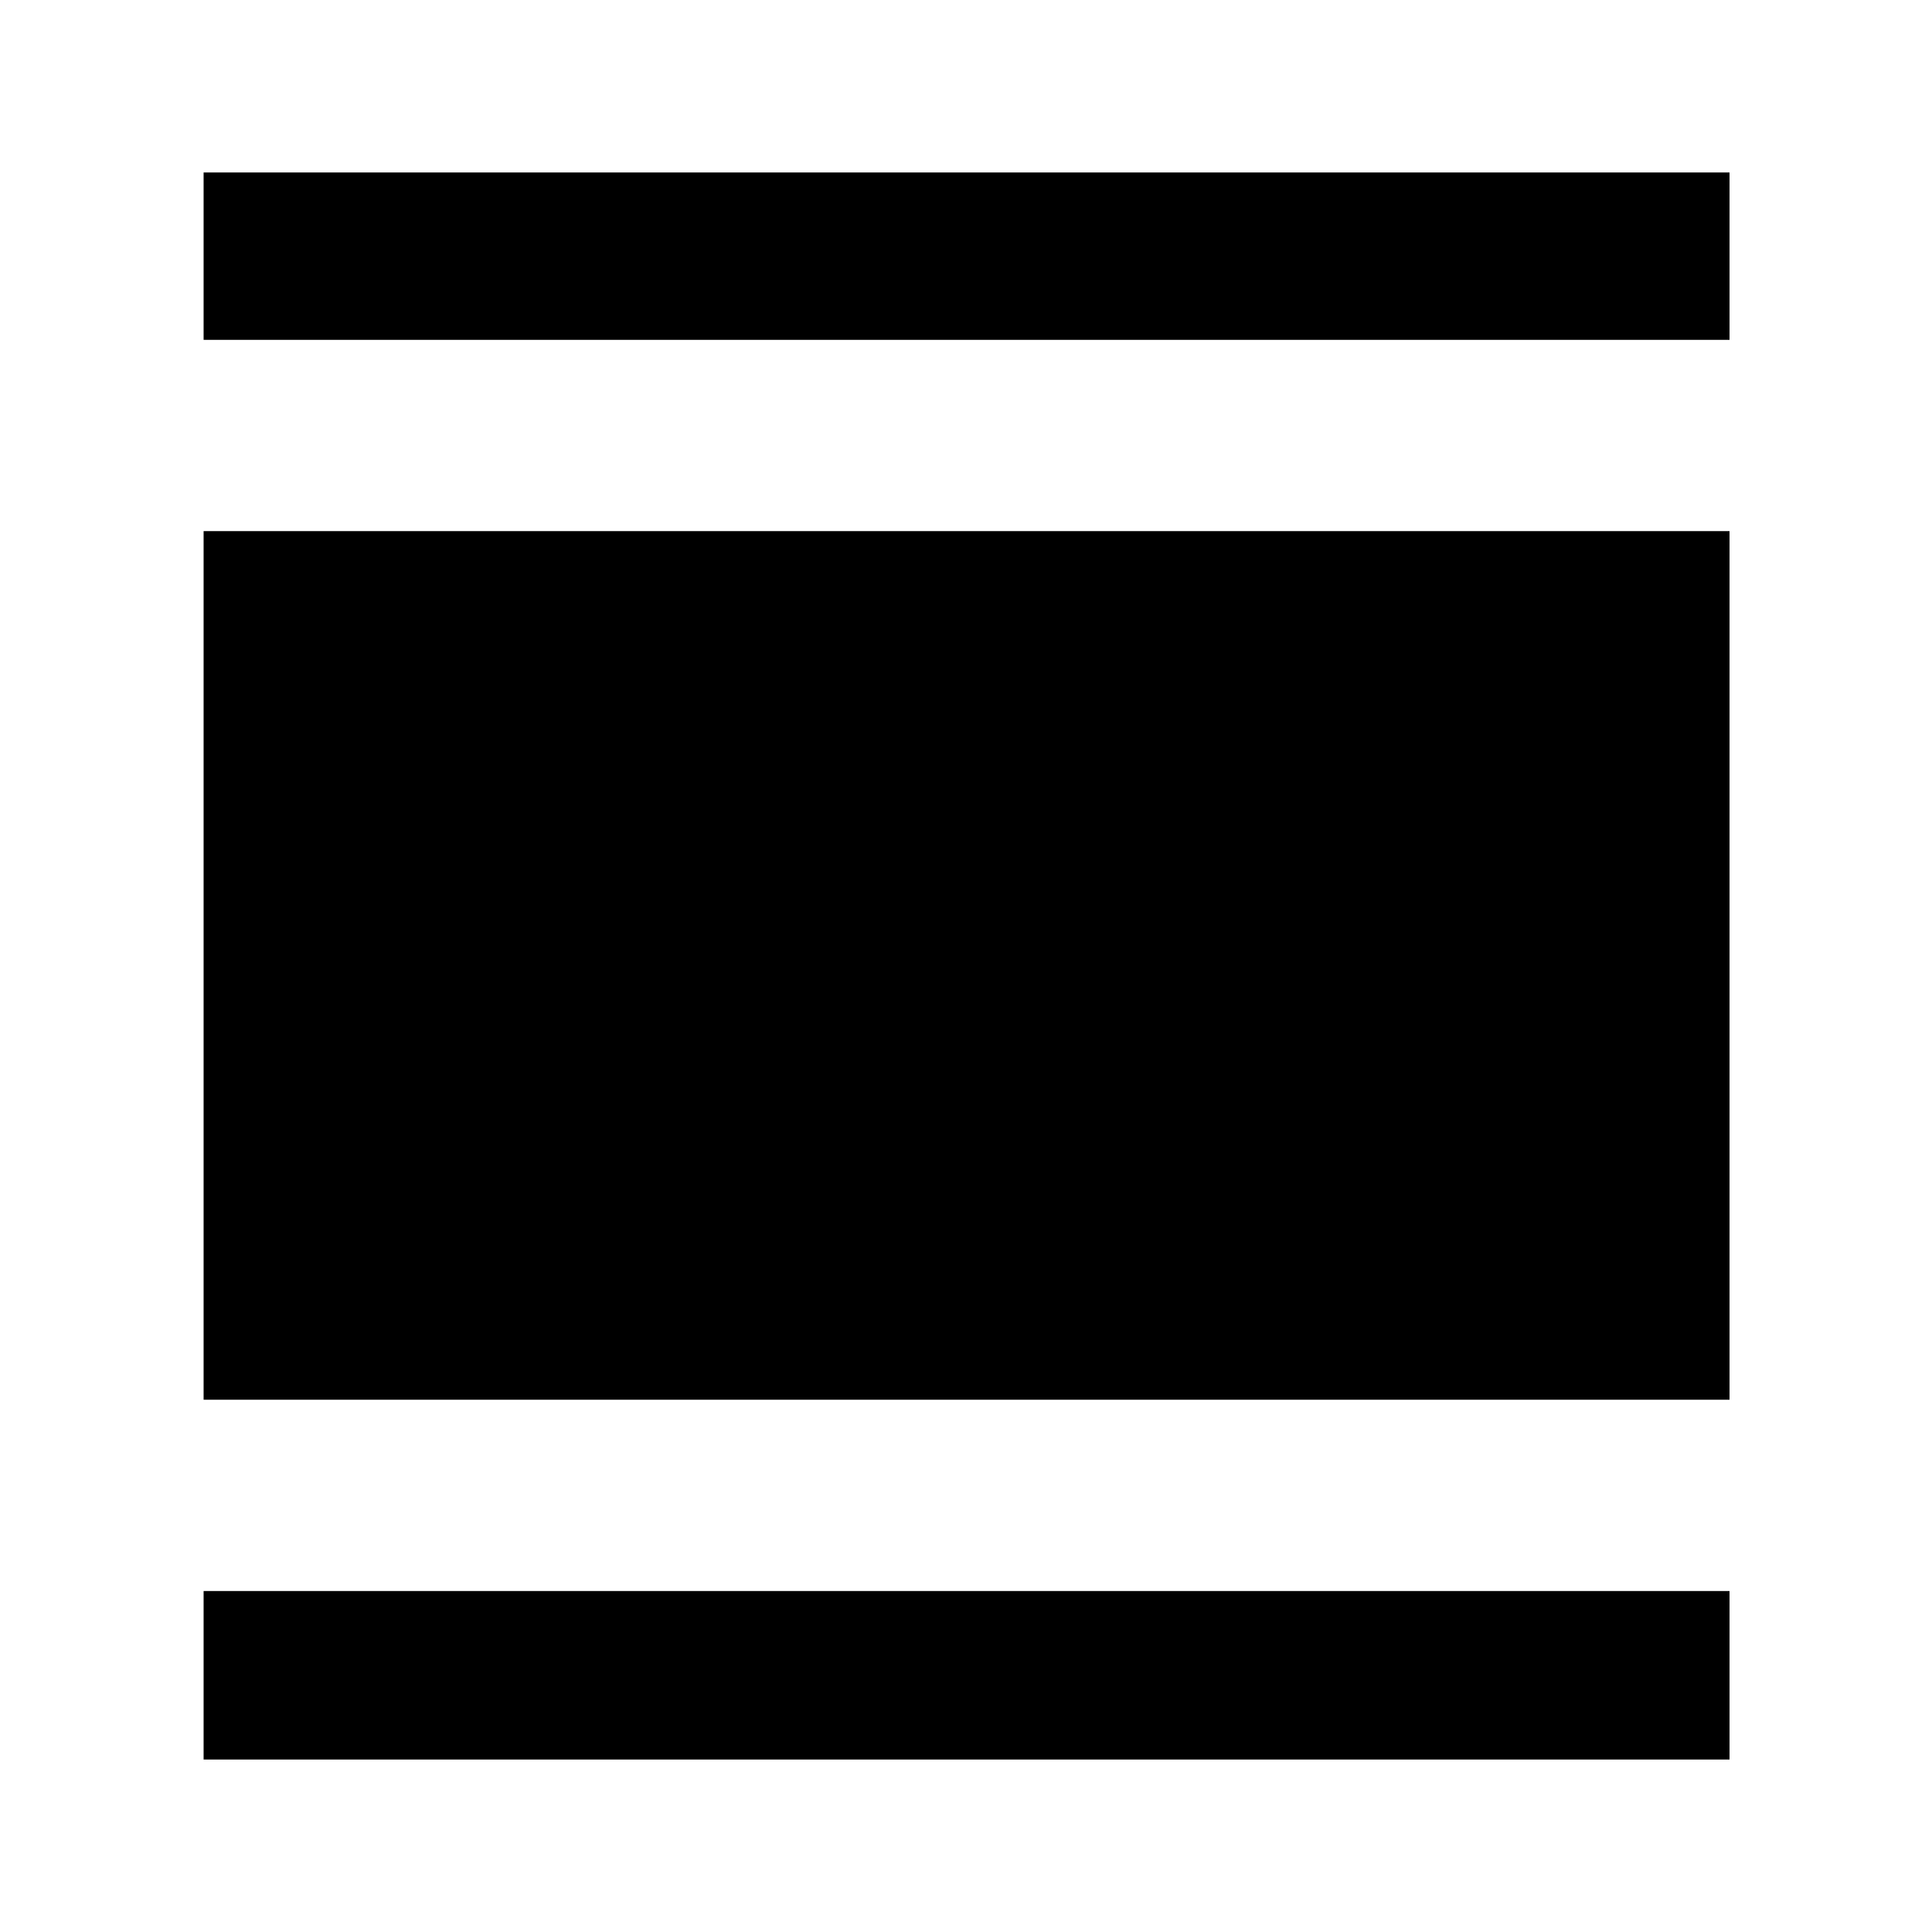 <svg xmlns="http://www.w3.org/2000/svg" height="48" viewBox="0 -960 960 960" width="48"><path d="M101.17-85.7v-83.73h758.22v83.73H101.17Zm0-178.78v-431.61h758.22v431.61H101.17Zm0-526.65v-83.17h758.22v83.17H101.17Z"/></svg>